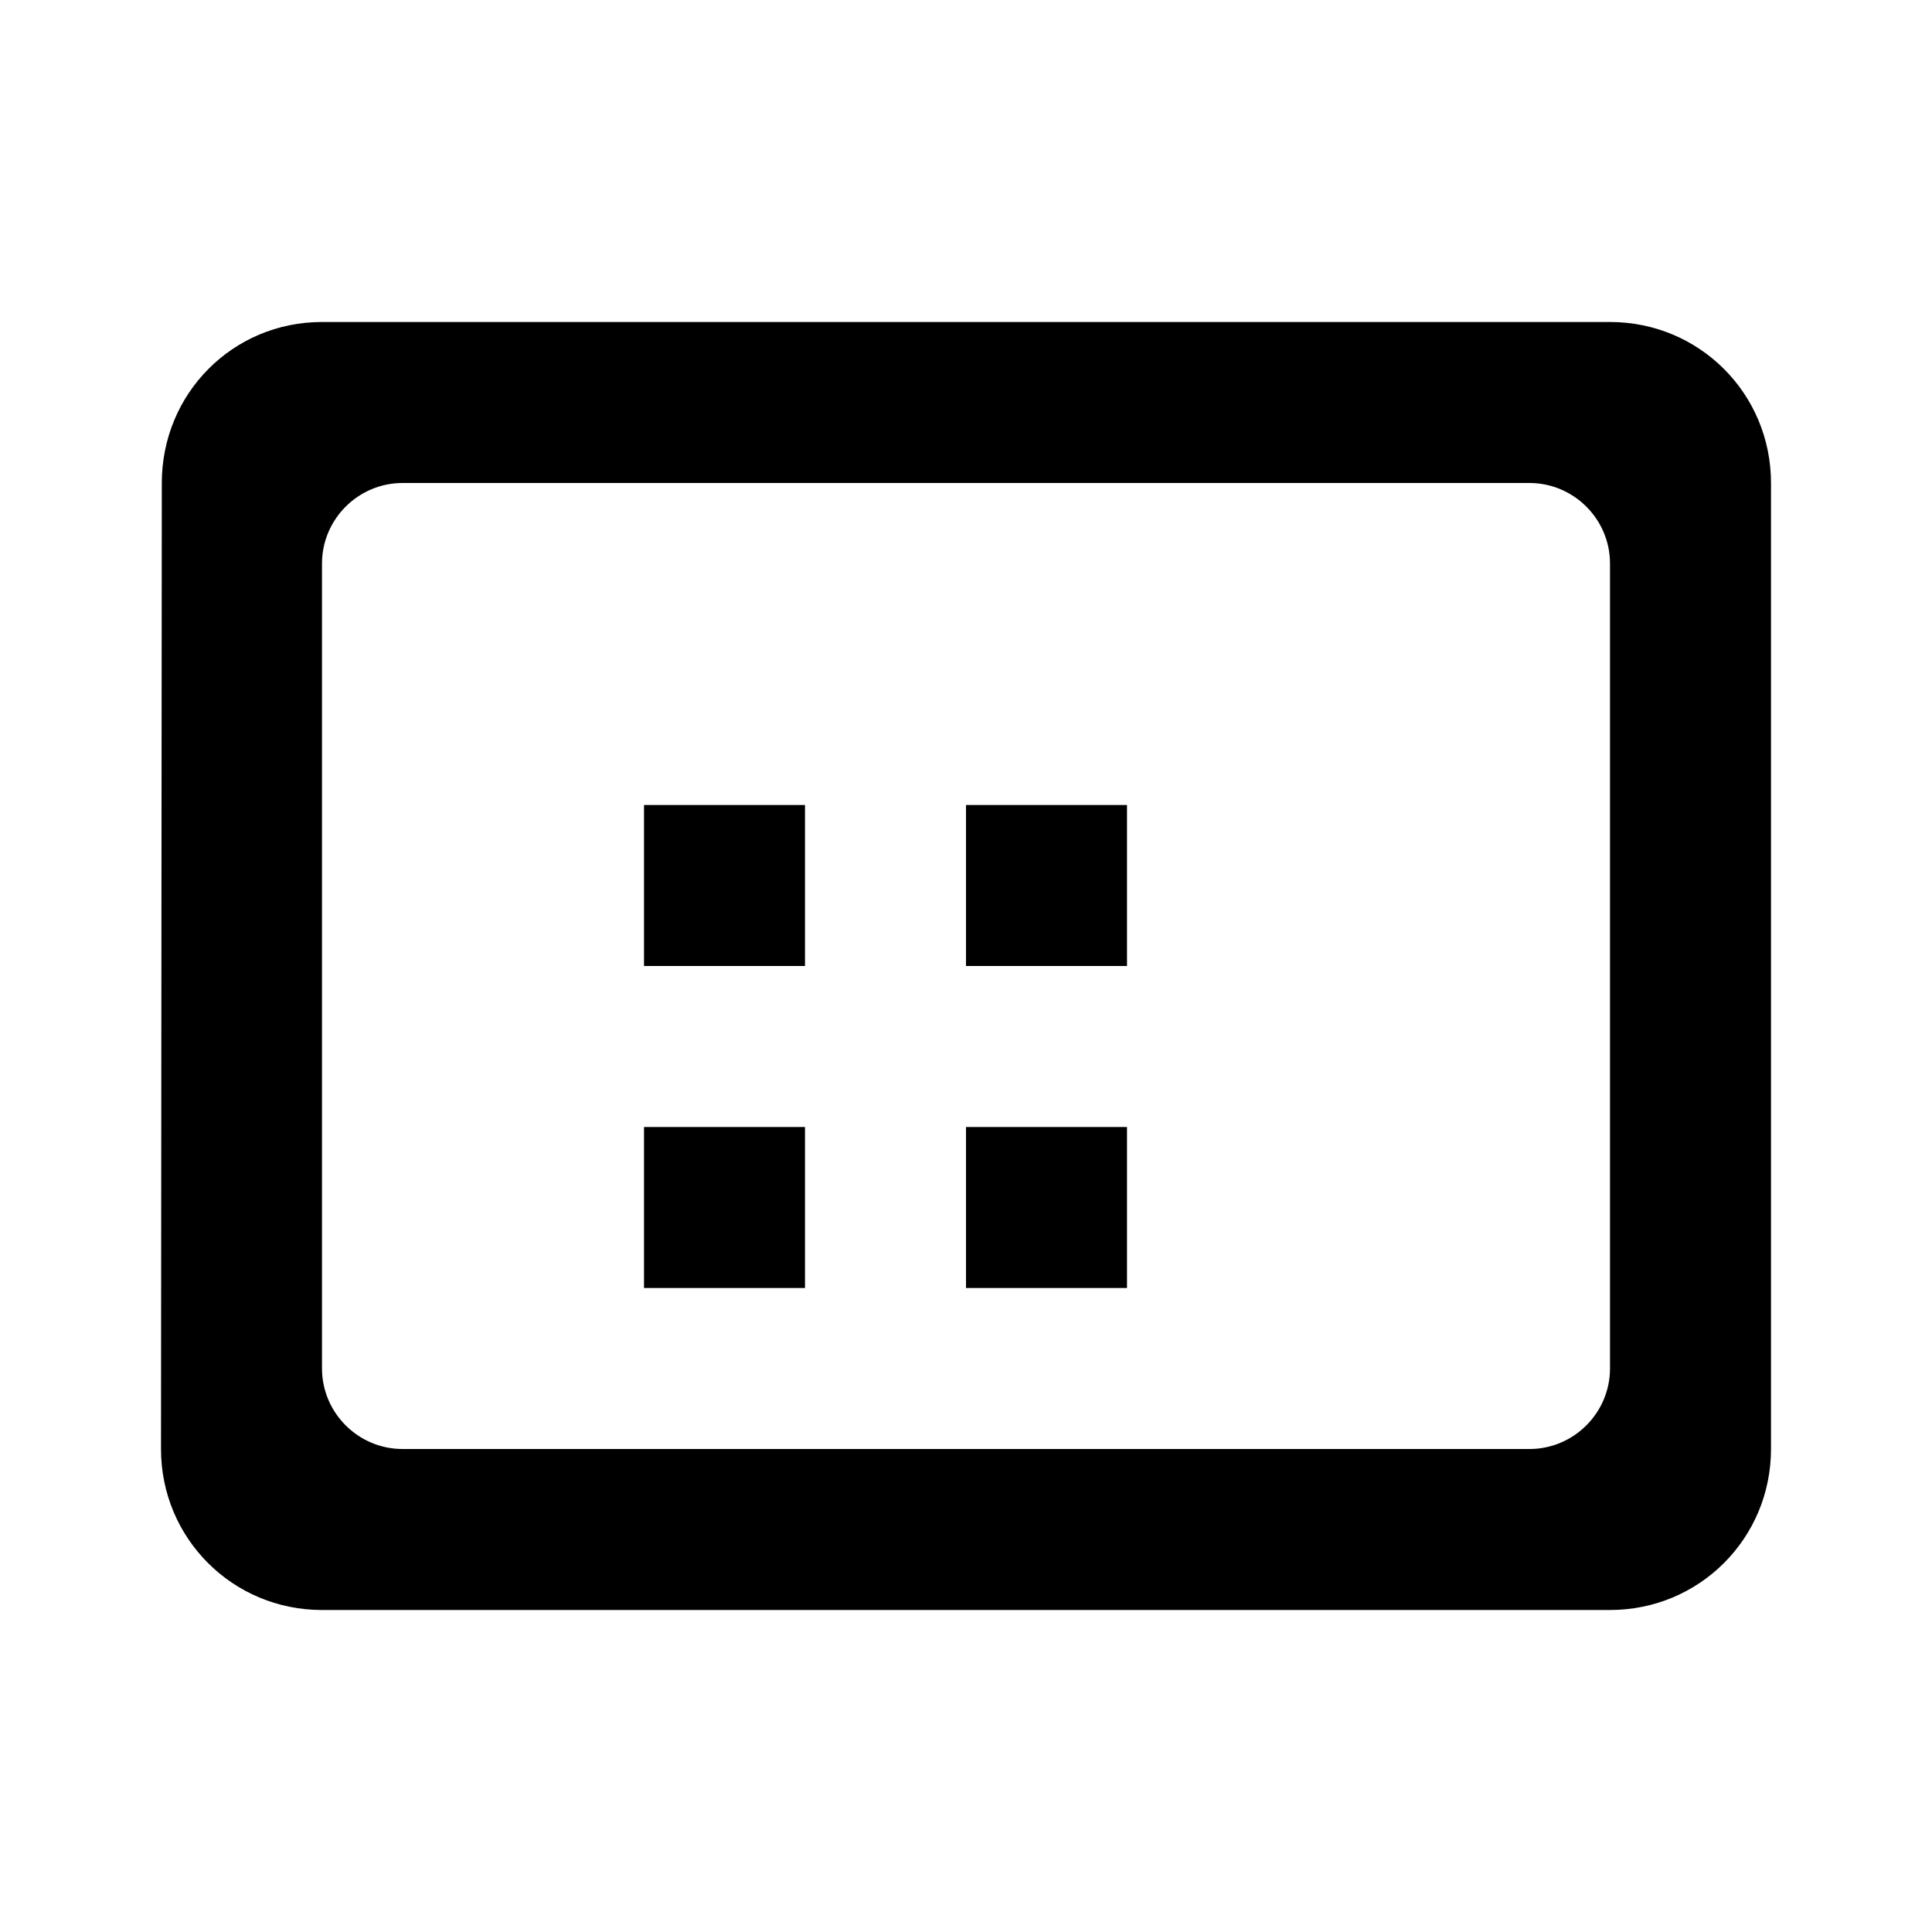 <svg xmlns="http://www.w3.org/2000/svg" viewBox="0 0 24 24" width="24" height="24" fill="currentColor">
  <path d="M20 4H4c-1.11 0-1.99.89-1.99 2L2 18c0 1.11.89 2 2 2h16c1.11 0 2-.89 2-2V6c0-1.11-.89-2-2-2zm-1 14H5c-.55 0-1-.45-1-1V7c0-.55.45-1 1-1h14c.55 0 1 .45 1 1v10c0 .55-.45 1-1 1z"/>
  <path d="M8 10h2v2H8zm0 4h2v2H8zm4-4h2v2h-2zm0 4h2v2h-2z"/>
</svg>
